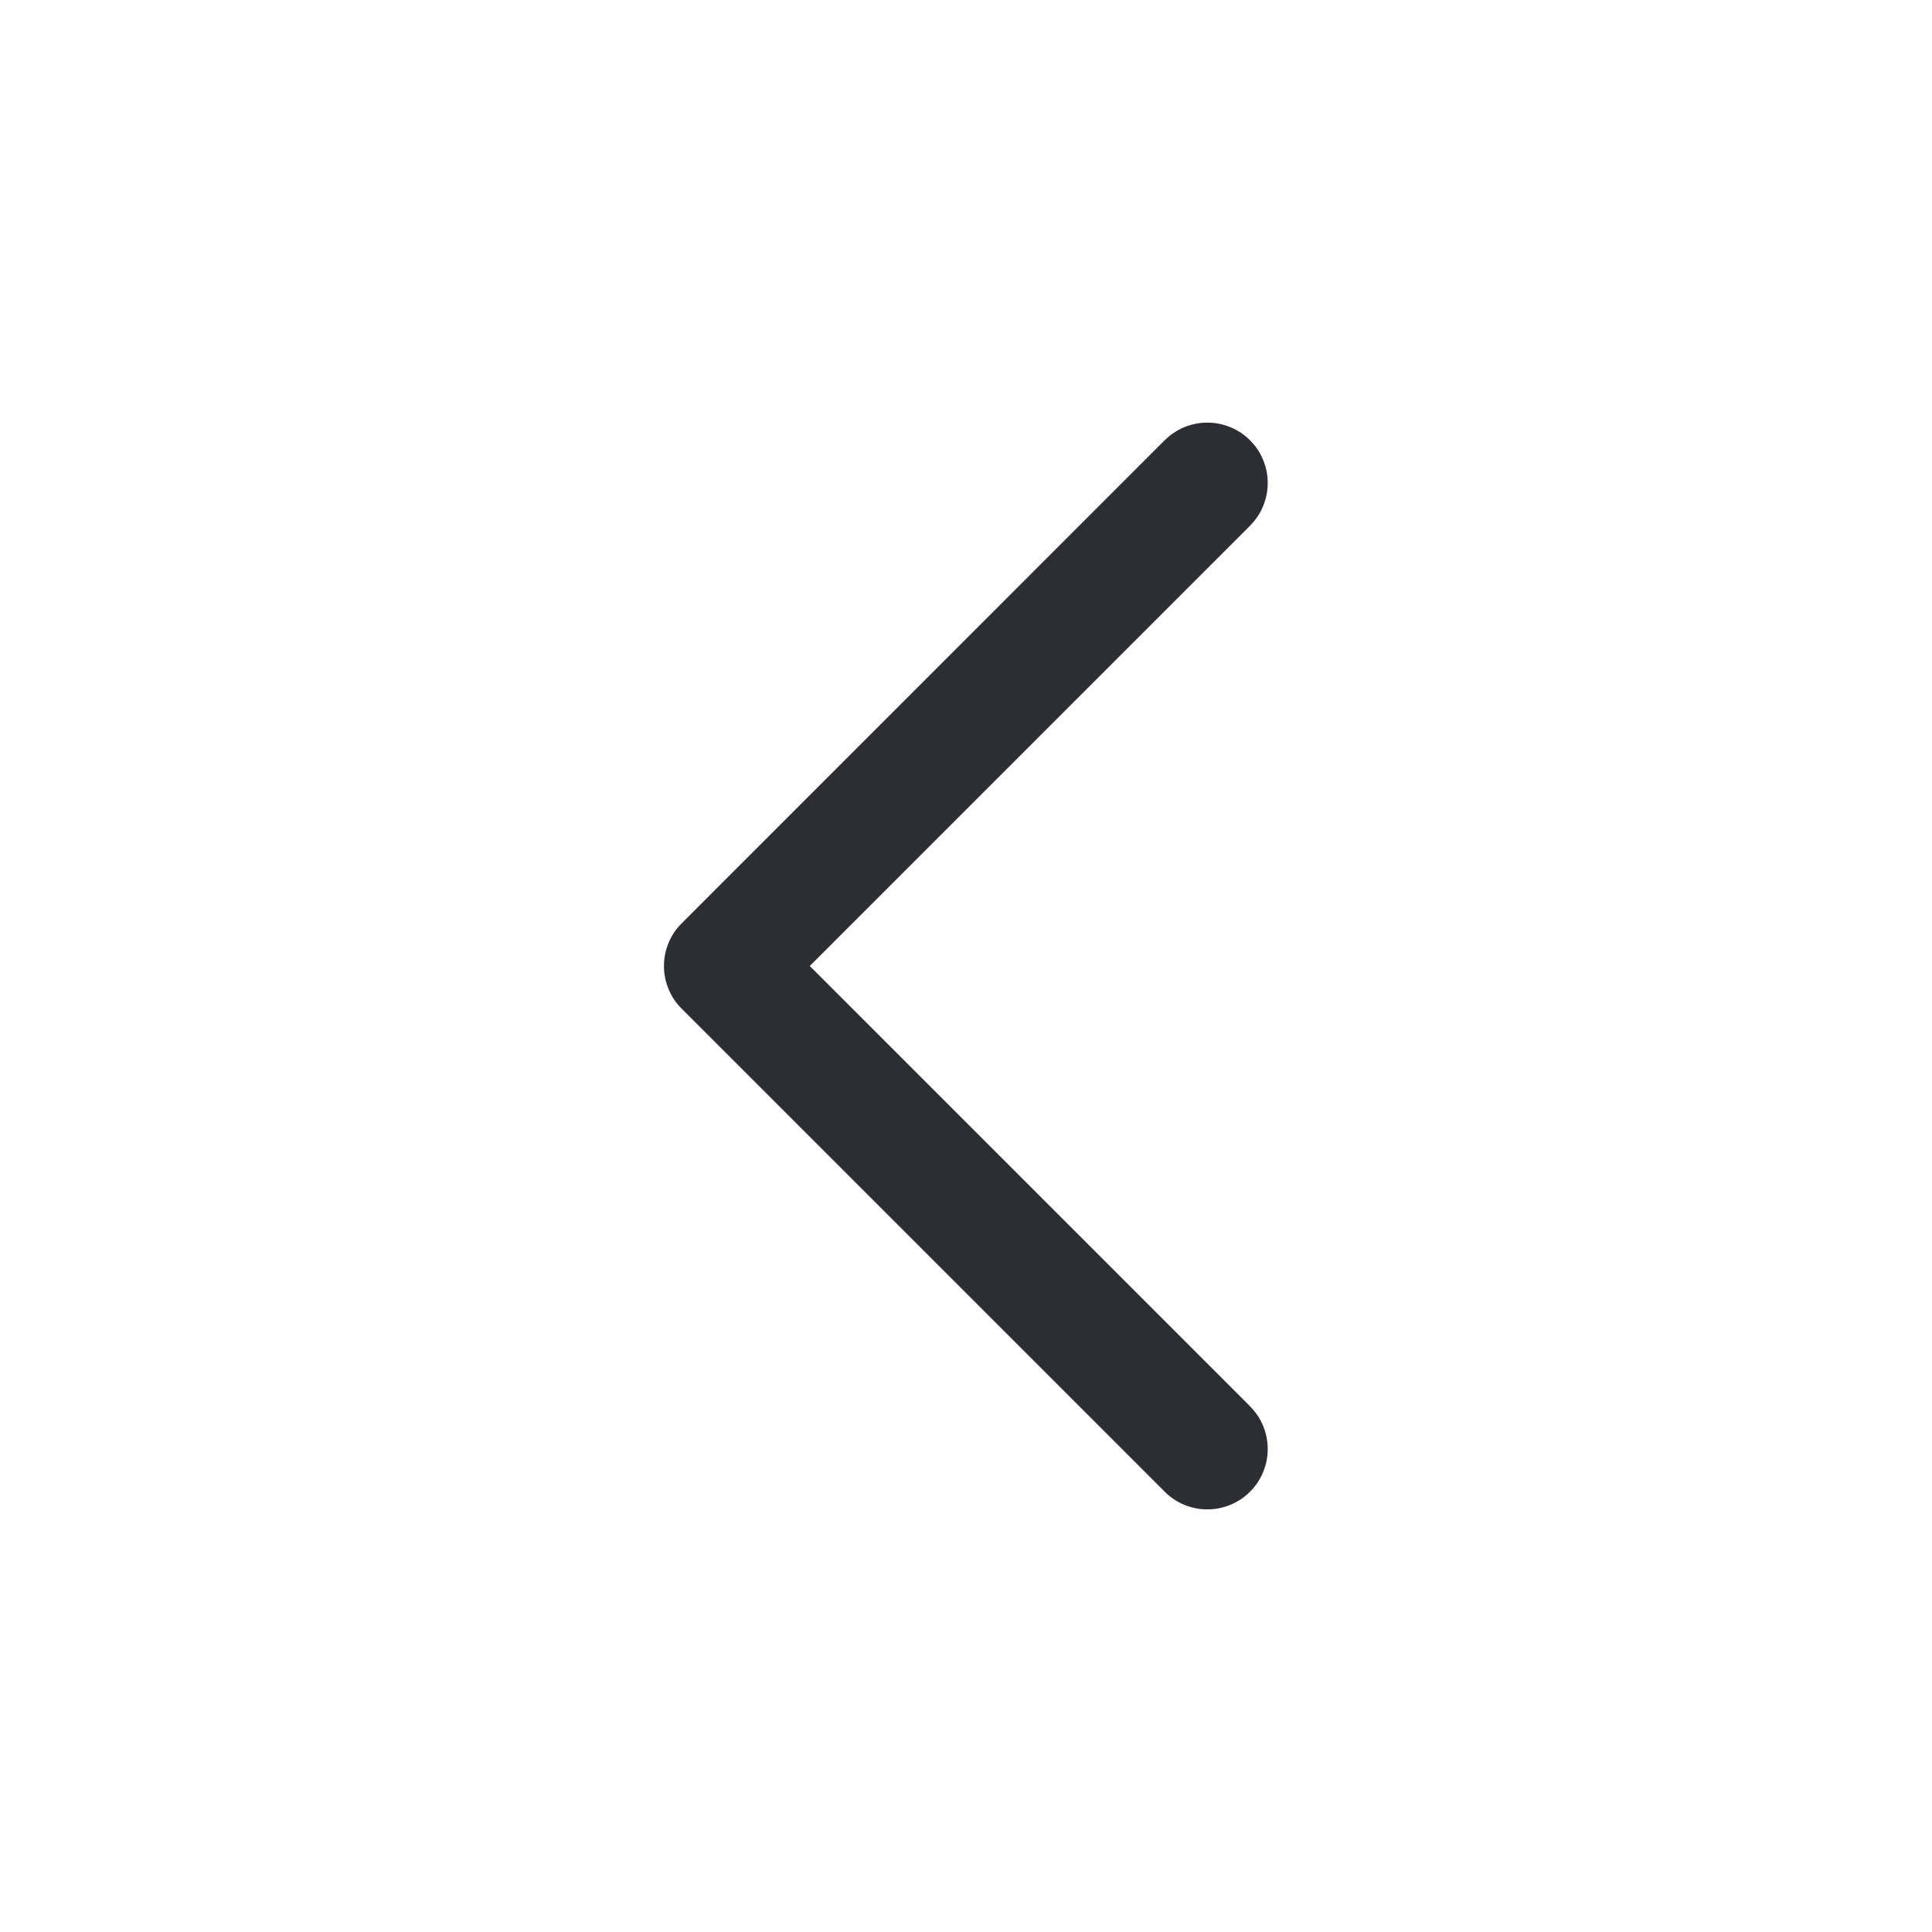 <svg xmlns="http://www.w3.org/2000/svg" xmlns:xlink="http://www.w3.org/1999/xlink" fill="none" version="1.1" width="24" height="24" viewBox="0 0 24 24"><defs><clipPath id="master_svg0_2039_08834"><rect x="0" y="0" width="24" height="24" rx="0"/></clipPath></defs><g clip-path="url(#master_svg0_2039_08834)"><g transform="matrix(0,-1,-1,0,32.998,32.998)"><path d="M15.529,17.47L20.998,22.939L26.467,17.47L26.468,17.47Q26.573,17.364,26.711,17.307Q26.849,17.25,26.998,17.25Q27.072,17.25,27.144,17.264Q27.217,17.279,27.285,17.307Q27.353,17.335,27.415,17.376Q27.476,17.417,27.528,17.47Q27.581,17.522,27.622,17.583Q27.663,17.645,27.691,17.713Q27.719,17.781,27.734,17.854Q27.748,17.926,27.748,18Q27.748,18.149,27.691,18.287Q27.634,18.425,27.528,18.53L27.528,18.531L21.528,24.53Q21.476,24.583,21.415,24.624Q21.353,24.665,21.285,24.693Q21.217,24.721,21.144,24.736Q21.072,24.75,20.998,24.75Q20.924,24.75,20.852,24.736Q20.779,24.721,20.711,24.693Q20.643,24.665,20.581,24.624Q20.52,24.583,20.468,24.53L14.468,18.53L14.468,18.53Q14.362,18.425,14.305,18.287Q14.248,18.149,14.248,18Q14.248,17.926,14.262,17.854Q14.277,17.781,14.305,17.713Q14.333,17.645,14.374,17.583Q14.415,17.522,14.468,17.47Q14.52,17.417,14.581,17.376Q14.643,17.335,14.711,17.307Q14.779,17.279,14.852,17.264Q14.924,17.25,14.998,17.25Q15.147,17.25,15.285,17.307Q15.423,17.364,15.528,17.47L15.529,17.47Z" fill-rule="evenodd" fill="#2D2E33" fill-opacity="1"/></g></g></svg>